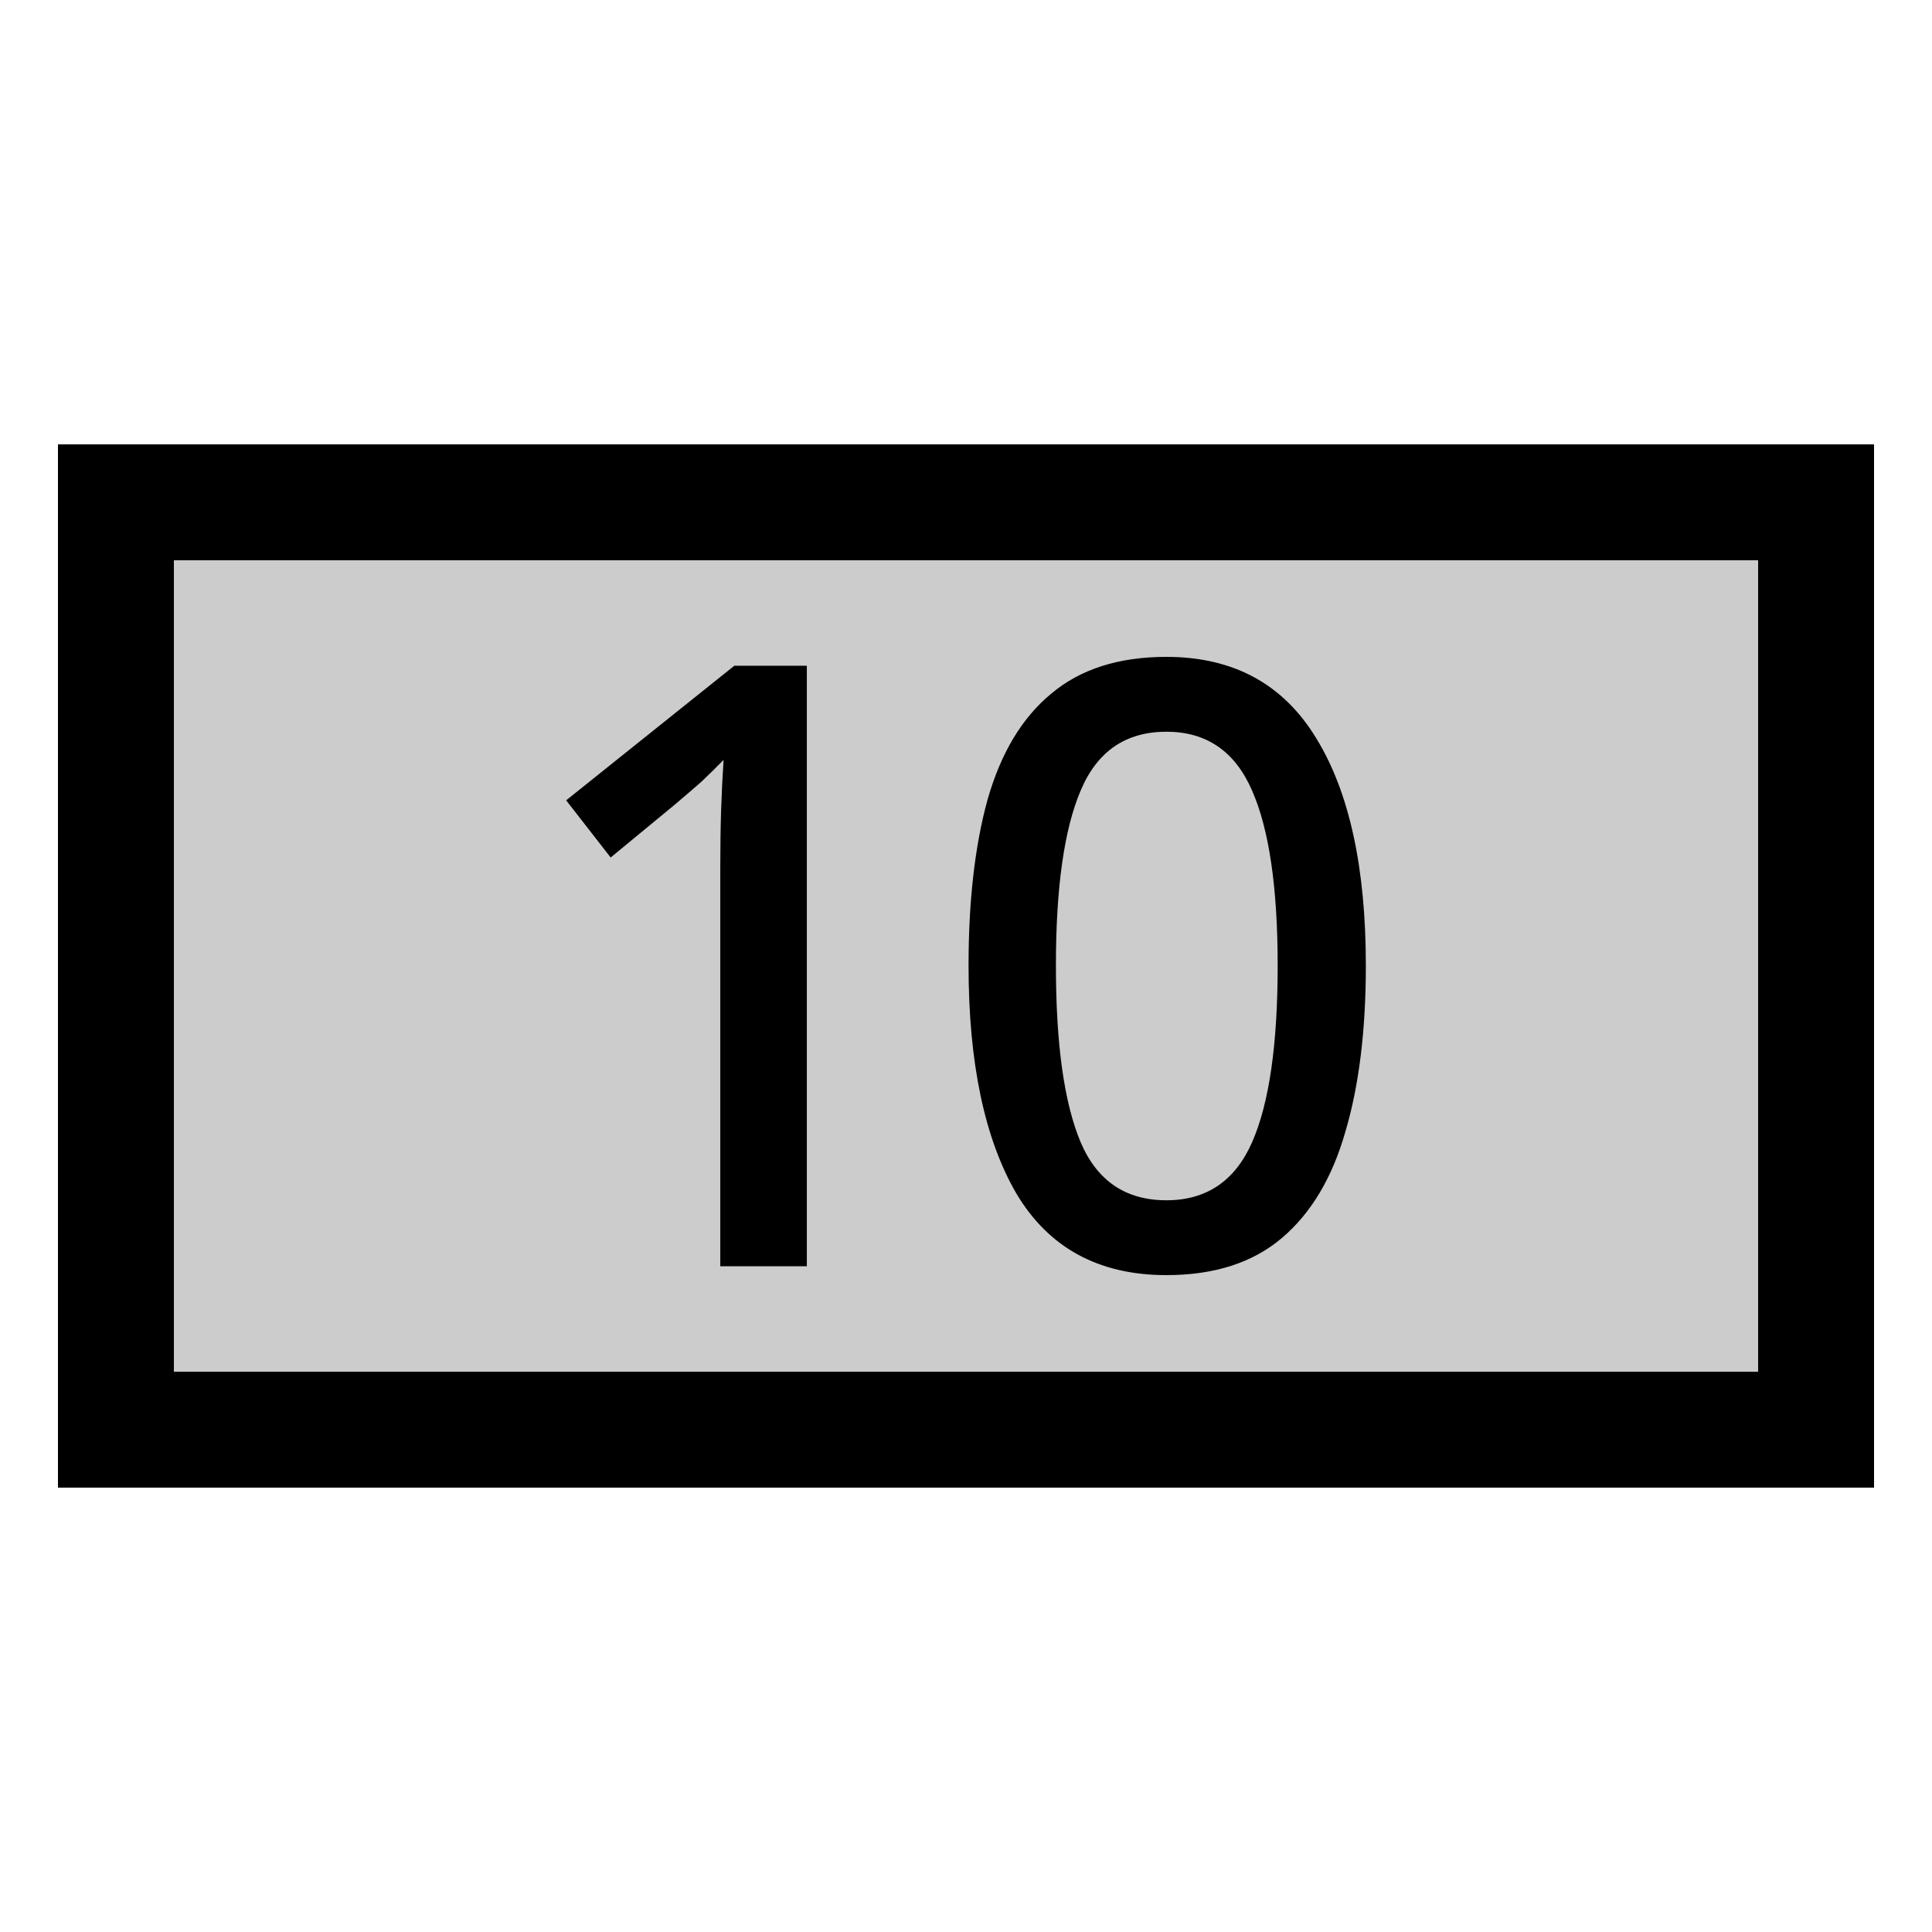 <svg width="50" xmlns="http://www.w3.org/2000/svg" height="50" id="screenshot-c079da11-ea97-8013-8006-2a6d45643835" viewBox="0 0 50 50" xmlns:xlink="http://www.w3.org/1999/xlink" fill="none" version="1.1"><g id="shape-c079da11-ea97-8013-8006-2a6d45643835"><g class="frame-container-wrapper"><g class="frame-container-blur"><g class="frame-container-shadows"><g fill="none"><g class="fills" id="fills-c079da11-ea97-8013-8006-2a6d45643835"><rect rx="0" ry="0" x="0" y="0" width="50" height="50" transform="matrix(1, 0, 0, 1, 0, 0)" class="frame-background"/></g><g class="frame-children"><g id="shape-c079da11-ea97-8013-8006-2a6d45643836"><g class="frame-container-wrapper"><g class="frame-container-blur"><g class="frame-container-shadows"><g fill="none"><g class="fills" id="fills-c079da11-ea97-8013-8006-2a6d45643836"><rect rx="0" ry="0" x="3" y="13" width="44" height="24" transform="matrix(1, 0, 0, 1, 0, 0)" class="frame-background"/></g><g class="frame-children"><g id="shape-c079da11-ea97-8013-8006-2a6d45643837"><g class="fills" id="fills-c079da11-ea97-8013-8006-2a6d45643837"><rect rx="0" ry="0" x="3" y="13" transform="matrix(1, 0, 0, 1, 0, 0)" width="44" height="24" style="fill: rgb(204, 204, 204); fill-opacity: 1;"/></g><g id="strokes-18cb738f-1f02-80ab-8006-2a6e91d5de40-c079da11-ea97-8013-8006-2a6d45643837" class="strokes"><g class="stroke-shape"><rect rx="0" ry="0" x="3" y="13" transform="matrix(1, 0, 0, 1, 0, 0)" width="44" height="24" style="fill: none; stroke-width: 3; stroke: rgb(0, 0, 0); stroke-opacity: 1;"/></g></g></g></g></g></g></g></g></g><g id="shape-c079da11-ea97-8013-8006-2a6dc069da94"><g class="frame-container-wrapper"><g class="frame-container-blur"><g class="frame-container-shadows"><g fill="none"><g class="fills" id="fills-c079da11-ea97-8013-8006-2a6dc069da94"><rect rx="0" ry="0" x="14.652" y="17" width="20.697" height="16" transform="matrix(1, 0, 0, 1, 0, 0)" class="frame-background"/></g><g class="frame-children"><g id="shape-c079da11-ea97-8013-8006-2a6dc069da95"><g class="frame-container-wrapper"><g class="frame-container-blur"><g class="frame-container-shadows"><g fill="none"><g class="fills" id="fills-c079da11-ea97-8013-8006-2a6dc069da95"><rect rx="0" ry="0" x="25.066" y="17" width="10.283" height="16" transform="matrix(1, 0, 0, 1, 0, 0)" class="frame-background"/></g><g class="frame-children"><g id="shape-c079da11-ea97-8013-8006-2a6dc069da97"><g class="fills" id="fills-c079da11-ea97-8013-8006-2a6dc069da97"><path d="M35.348,24.989C35.348,26.673,35.170,28.109,34.815,29.299C34.474,30.489,33.926,31.404,33.172,32.042C32.418,32.681,31.423,33.000,30.186,33.000C28.436,33.000,27.142,32.296,26.303,30.888C25.478,29.466,25.066,27.500,25.066,24.989C25.066,23.320,25.229,21.891,25.556,20.701C25.898,19.496,26.445,18.582,27.199,17.958C27.953,17.319,28.948,17.000,30.186,17.000C31.921,17.000,33.215,17.704,34.068,19.112C34.922,20.505,35.348,22.464,35.348,24.989ZL35.348,24.989ZM27.327,24.989C27.327,27.021,27.540,28.545,27.967,29.561C28.394,30.562,29.133,31.063,30.186,31.063C31.224,31.063,31.963,30.562,32.404,29.561C32.845,28.559,33.066,27.035,33.066,24.989C33.066,22.972,32.845,21.463,32.404,20.461C31.963,19.445,31.224,18.937,30.186,18.937C29.133,18.937,28.394,19.445,27.967,20.461C27.540,21.463,27.327,22.972,27.327,24.989ZL27.327,24.989Z" style="display: inline; font-weight: 500; font-size: 5.644px; line-height: 1.25; font-family: &quot;Noto Sans&quot;; stroke-width: 0.265; fill: rgb(0, 0, 0); fill-opacity: 1;"/></g></g></g></g></g></g></g></g><g id="shape-c079da11-ea97-8013-8006-2a6dc069da96"><g class="frame-container-wrapper"><g class="frame-container-blur"><g class="frame-container-shadows"><g fill="none"><g class="fills" id="fills-c079da11-ea97-8013-8006-2a6dc069da96"><rect rx="0" ry="0" x="14.652" y="17.229" width="6.23" height="15.543" transform="matrix(1, 0, 0, 1, 0, 0)" class="frame-background"/></g><g class="frame-children"><g id="shape-c079da11-ea97-8013-8006-2a6dc069da98"><g class="fills" id="fills-c079da11-ea97-8013-8006-2a6dc069da98"><path d="M20.881,32.771L18.641,32.771L18.641,22.453C18.641,21.916,18.648,21.423,18.662,20.973C18.677,20.523,18.698,20.088,18.726,19.667C18.542,19.855,18.350,20.044,18.150,20.233C17.951,20.407,17.724,20.603,17.468,20.820L15.804,22.192L14.652,20.712L19.004,17.229L20.881,17.229Z" style="display: inline; font-weight: 500; font-size: 5.644px; line-height: 1.25; font-family: &quot;Noto Sans&quot;; stroke-width: 0.265; fill: rgb(0, 0, 0); fill-opacity: 1;"/></g></g></g></g></g></g></g></g></g></g></g></g></g></g></g></g></g></g></g></g></svg>